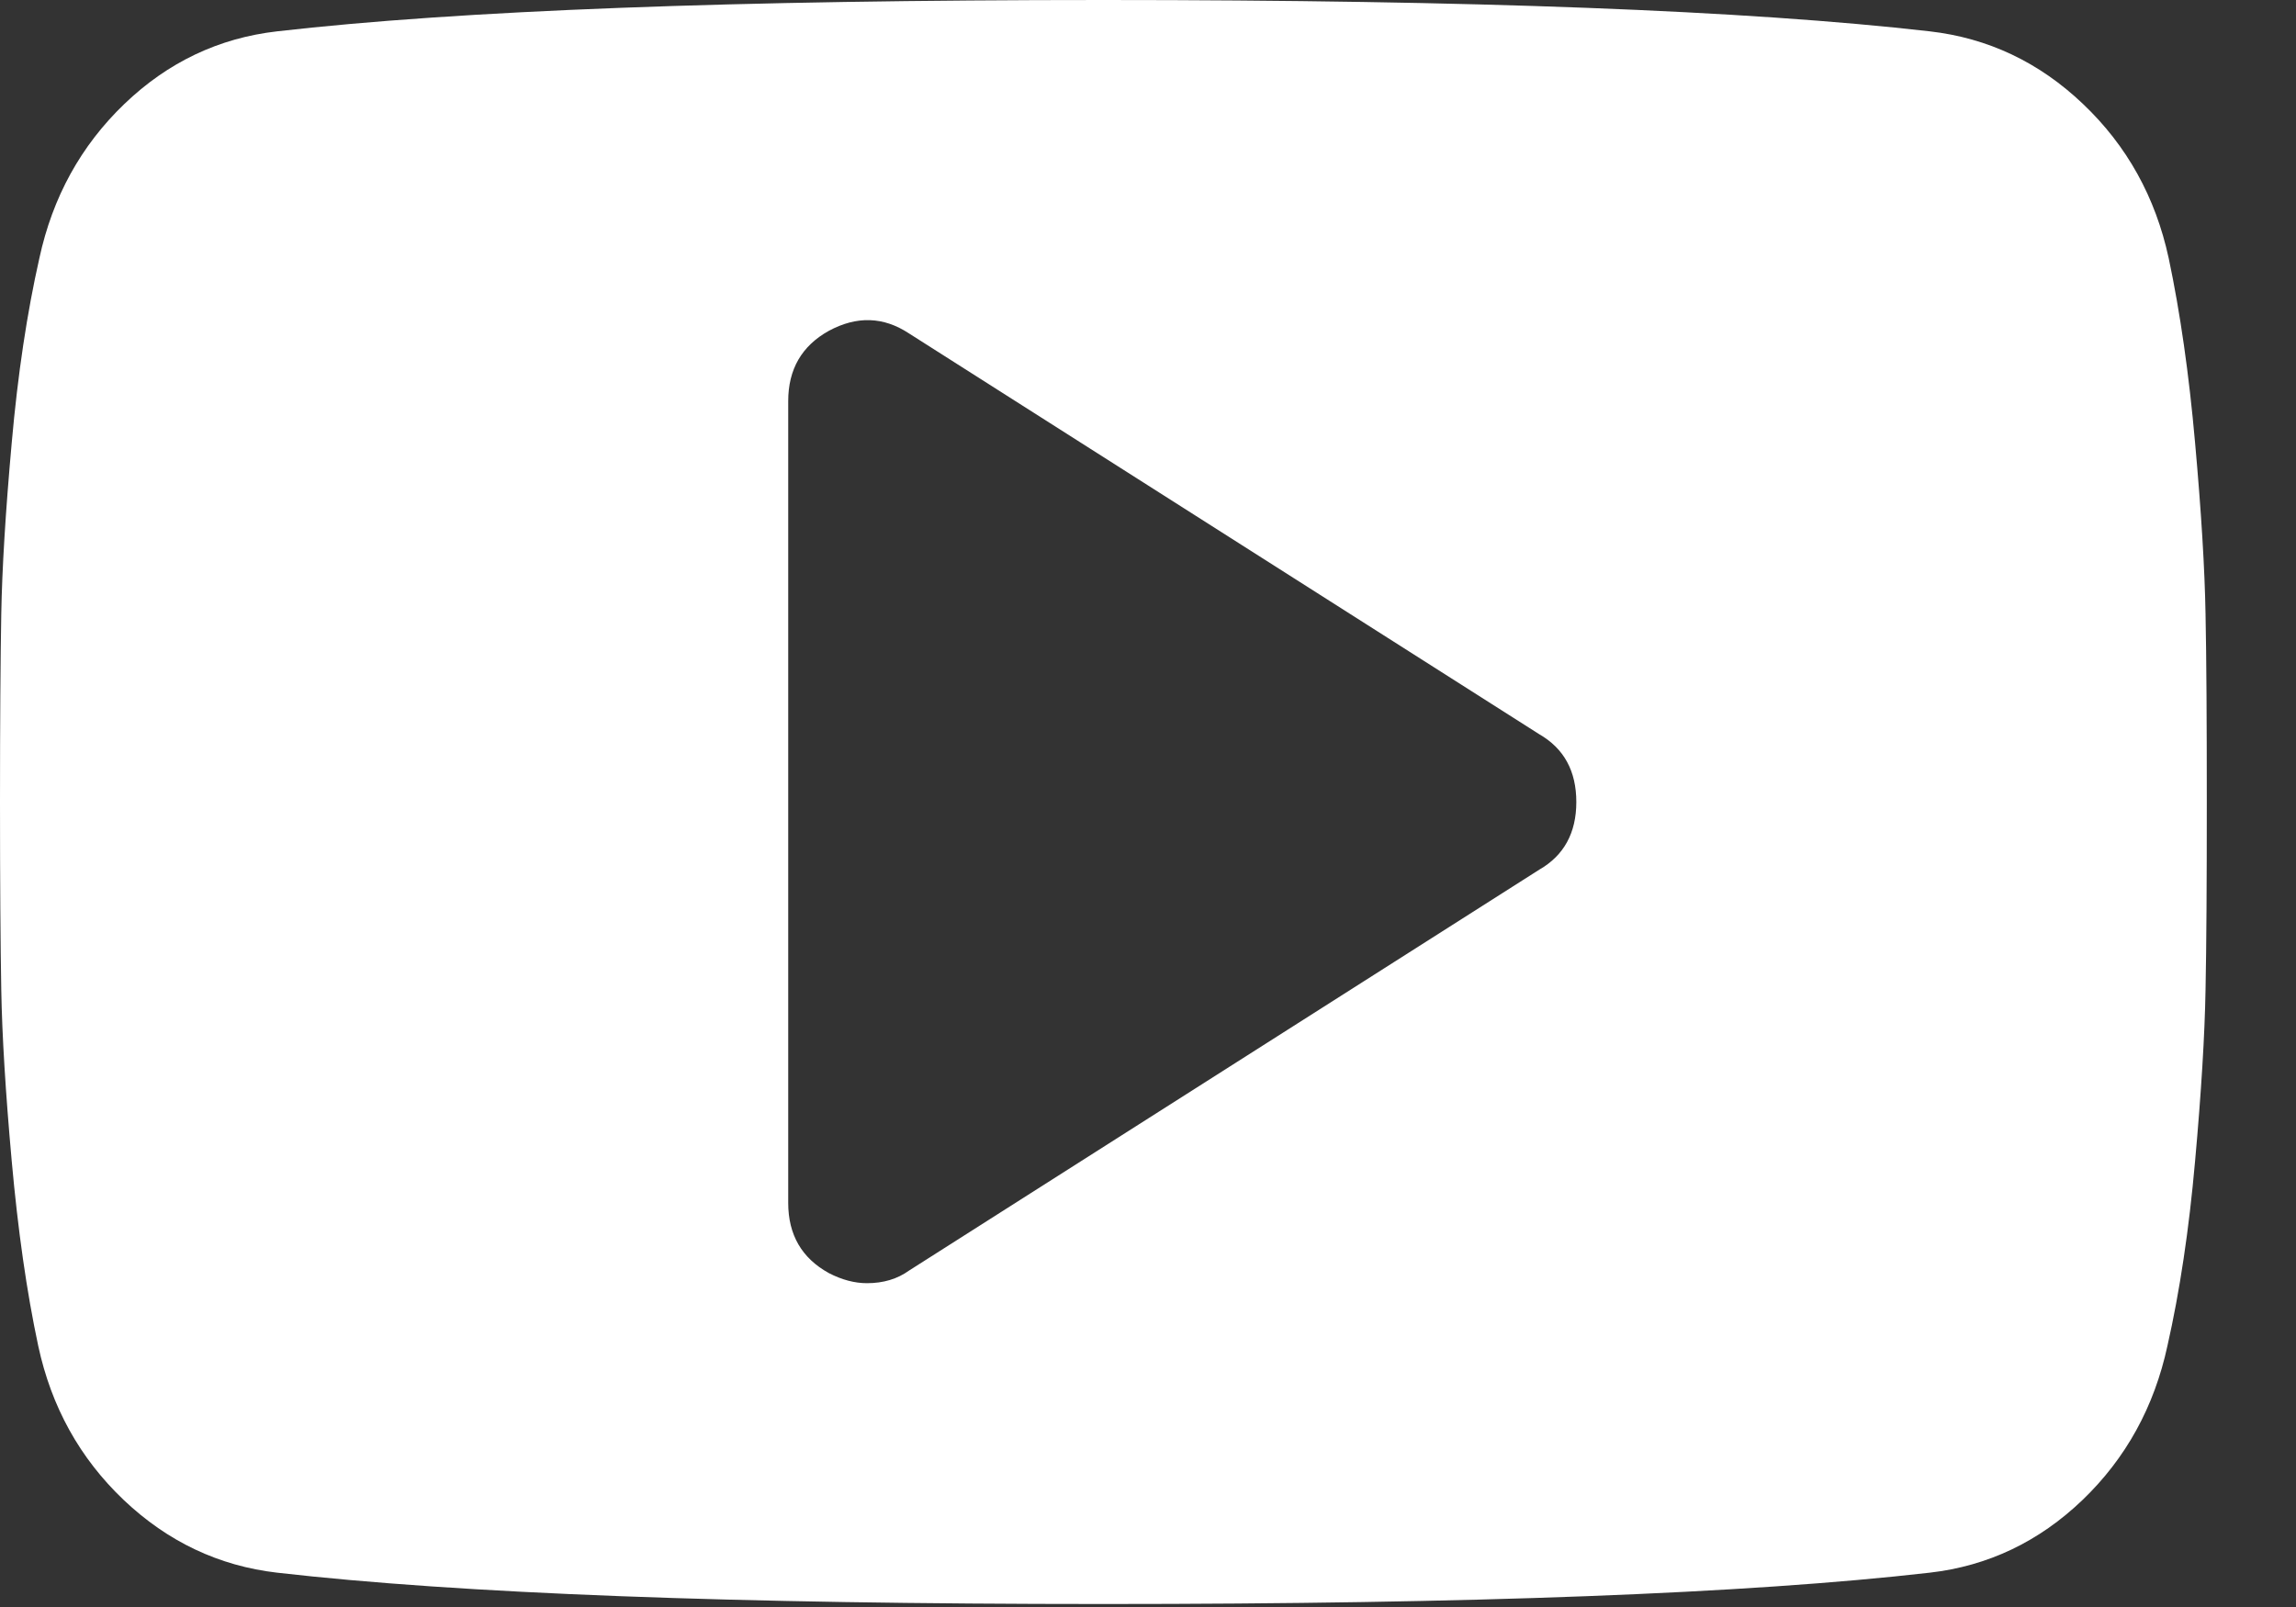 <svg width="20px" height="14px" viewBox="0 0 20 14" version="1.1" xmlns="http://www.w3.org/2000/svg" xmlns:xlink="http://www.w3.org/1999/xlink">
    <rect x="0" y="0" width="20" height="14" fill="#333333" stroke="none"/>
    <!-- Generator: Sketch 55.2 (78181) - https://sketchapp.com -->
    <title>youtube-logo</title>
    <desc>Created with Sketch.</desc>
    <g id="Style-Guide" stroke="none" stroke-width="1" fill="none" fill-rule="evenodd">
        <g id="Style-Guide---CSS-WIP" transform="translate(-743, -4171)" fill="#FFFFFF" fill-rule="nonzero">
            <g id="youtube-logo" transform="translate(743, 4171)">
                <path d="M19.212,5.349 C19.205,4.956 19.175,4.46 19.121,3.859 C19.068,3.259 18.991,2.722 18.891,2.249 C18.776,1.718 18.528,1.27 18.145,0.906 C17.763,0.542 17.317,0.331 16.809,0.273 C15.222,0.091 12.822,0 9.612,0 C6.401,0 4.001,0.091 2.414,0.273 C1.906,0.331 1.462,0.542 1.083,0.906 C0.704,1.27 0.458,1.718 0.343,2.249 C0.236,2.722 0.155,3.259 0.102,3.859 C0.048,4.46 0.018,4.956 0.011,5.349 C0.004,5.742 0,6.288 0,6.987 C0,7.686 0.004,8.231 0.011,8.624 C0.018,9.018 0.048,9.514 0.102,10.114 C0.156,10.715 0.232,11.252 0.333,11.725 C0.447,12.256 0.695,12.704 1.078,13.068 C1.461,13.431 1.906,13.642 2.414,13.701 C4.001,13.883 6.4,13.974 9.612,13.974 C12.823,13.974 15.222,13.883 16.809,13.701 C17.317,13.643 17.761,13.431 18.14,13.068 C18.519,12.704 18.765,12.256 18.88,11.725 C18.987,11.252 19.068,10.715 19.121,10.114 C19.175,9.514 19.205,9.017 19.212,8.624 C19.22,8.231 19.223,7.686 19.223,6.987 C19.223,6.288 19.22,5.742 19.212,5.349 Z M13.409,7.576 L7.917,11.07 C7.817,11.142 7.695,11.179 7.552,11.179 C7.445,11.179 7.334,11.15 7.22,11.091 C6.984,10.961 6.866,10.757 6.866,10.48 L6.866,3.494 C6.866,3.217 6.984,3.013 7.22,2.882 C7.463,2.751 7.695,2.758 7.917,2.904 L13.409,6.397 C13.624,6.521 13.731,6.718 13.731,6.987 C13.731,7.256 13.623,7.453 13.409,7.576 Z" id="Shape"></path>
            </g>
        </g>
    </g>
</svg>
